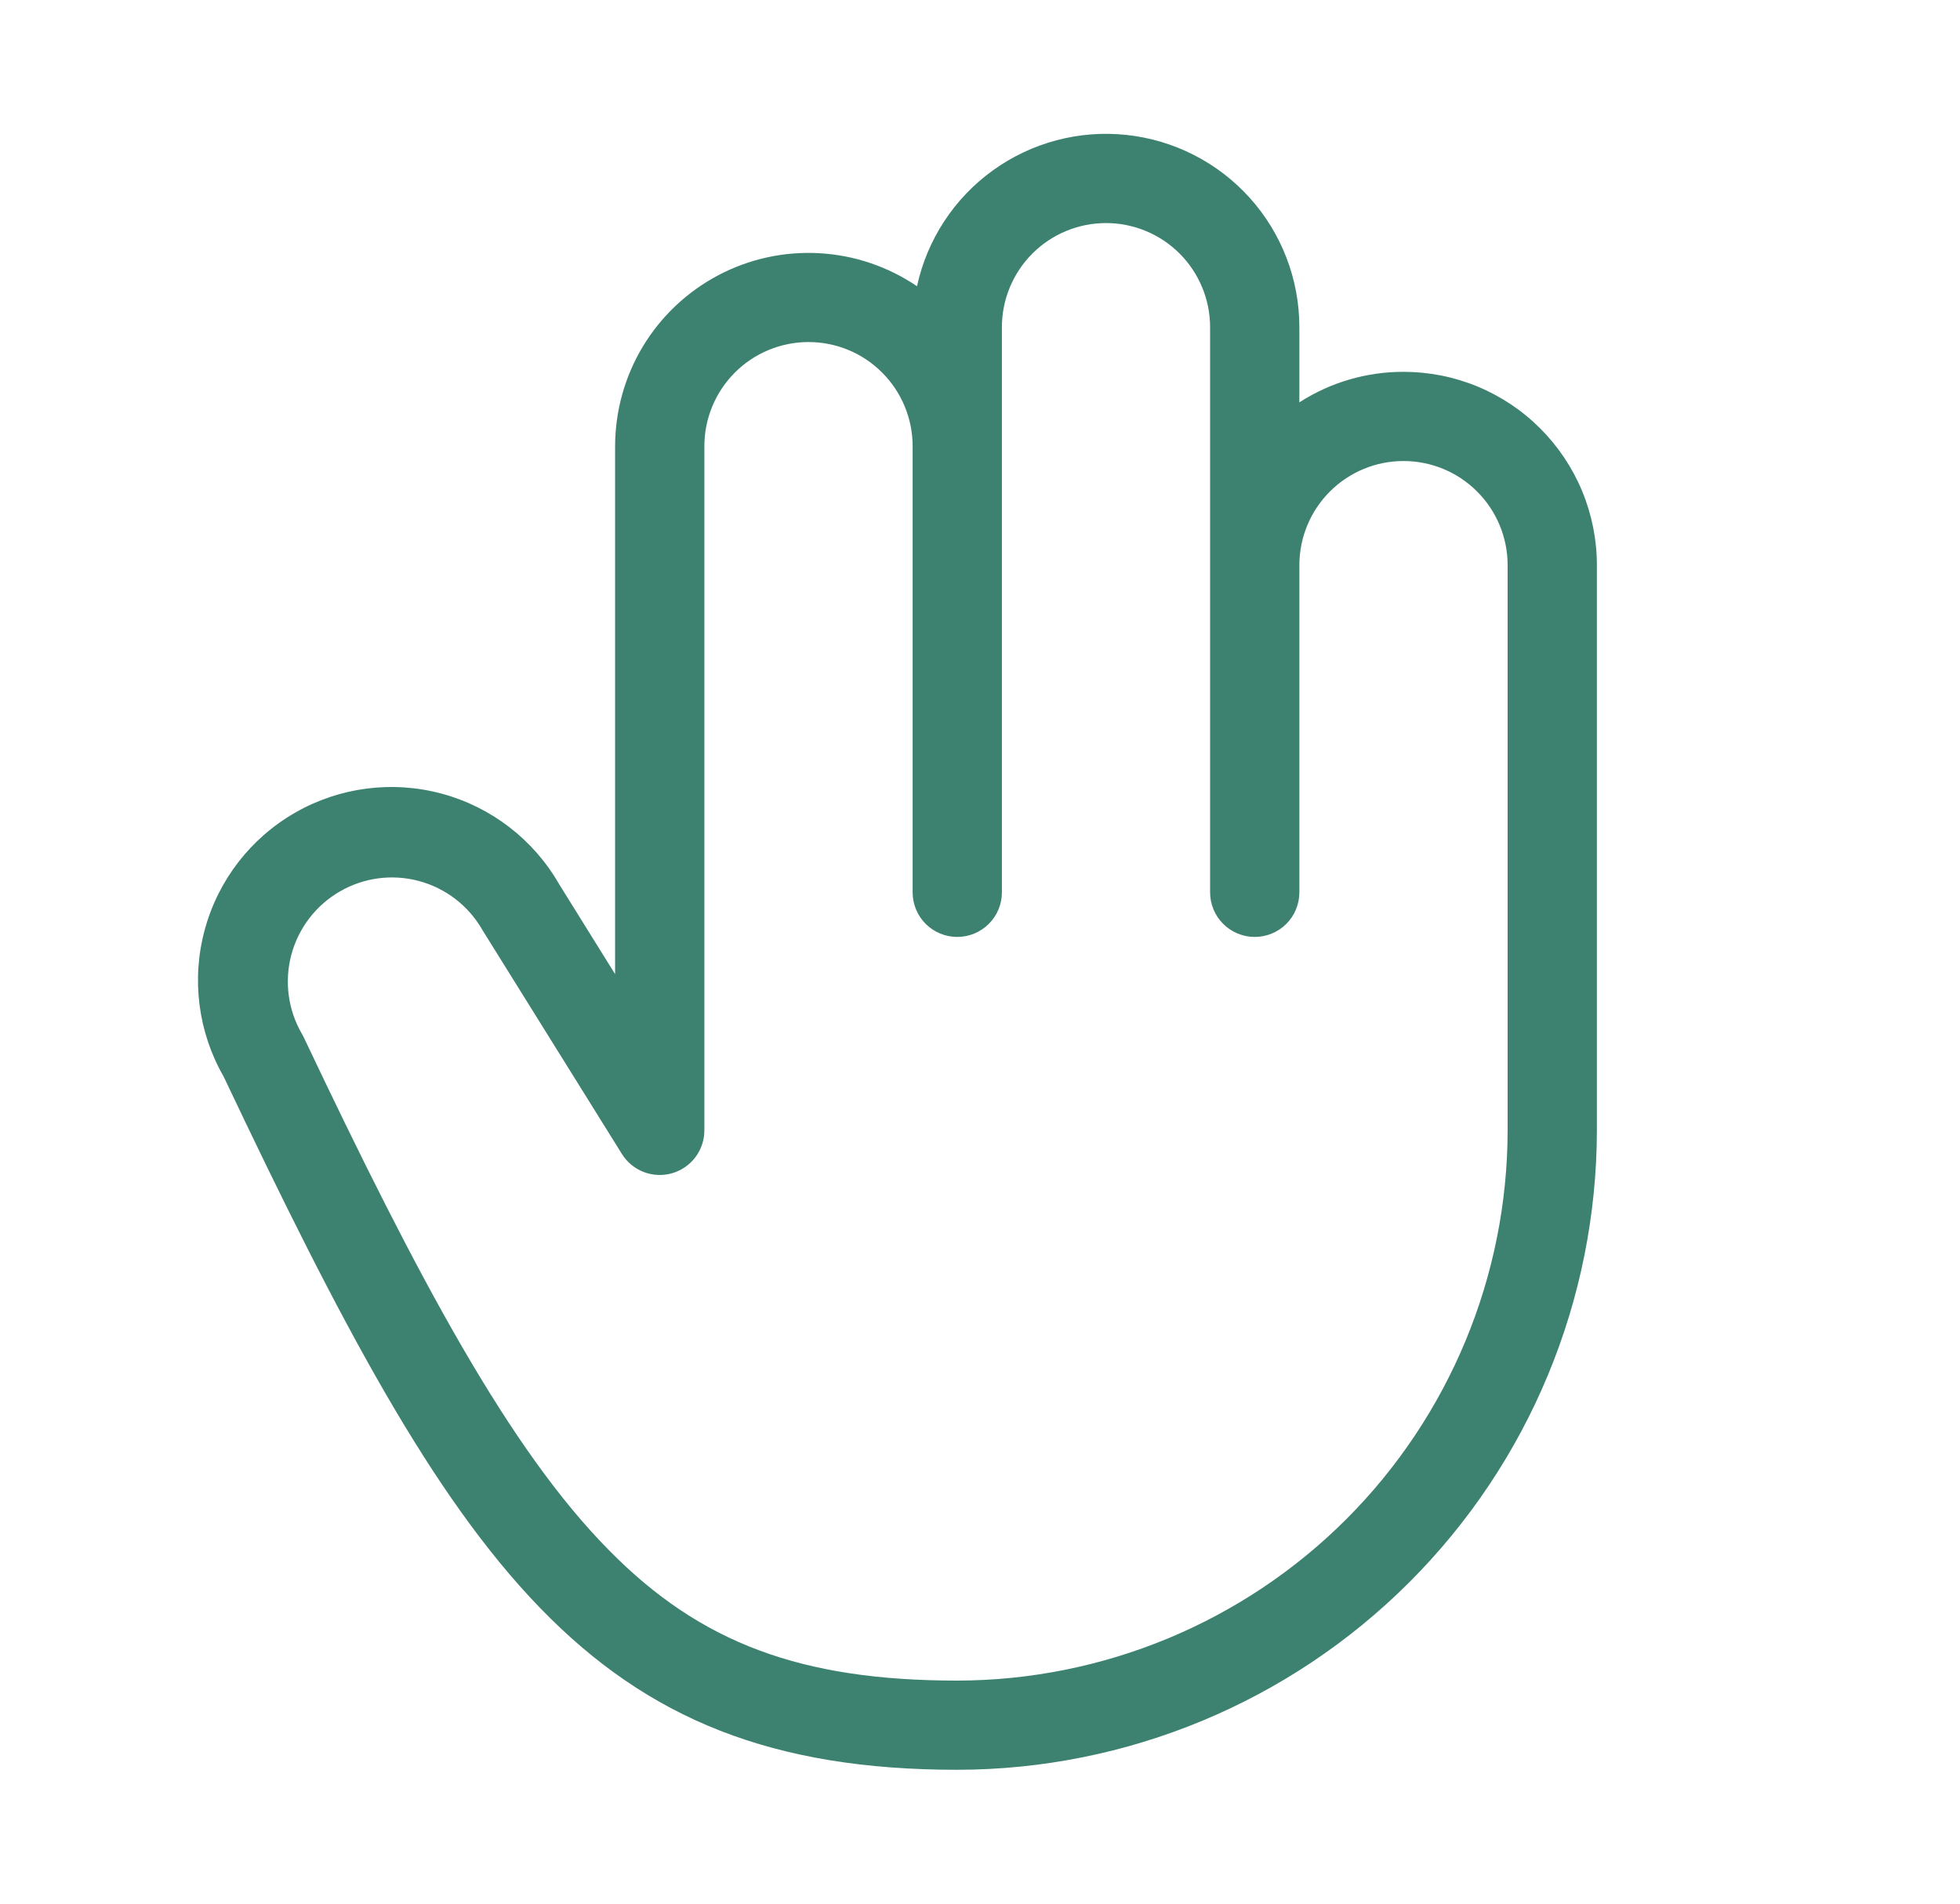 <svg width="35" height="34" viewBox="0 0 35 34" fill="none" xmlns="http://www.w3.org/2000/svg">
<path d="M25.062 6.641C24.403 6.64 23.758 6.829 23.203 7.186V5.844C23.203 4.992 22.888 4.169 22.319 3.536C21.749 2.902 20.965 2.501 20.118 2.41C19.271 2.319 18.42 2.545 17.729 3.044C17.038 3.542 16.556 4.279 16.375 5.112C15.856 4.76 15.251 4.556 14.625 4.522C13.998 4.488 13.375 4.625 12.821 4.919C12.266 5.213 11.803 5.652 11.479 6.189C11.156 6.726 10.985 7.342 10.984 7.969V17.398L9.984 15.791C9.529 14.997 8.776 14.416 7.892 14.176C7.008 13.937 6.065 14.058 5.271 14.514C4.476 14.969 3.895 15.722 3.656 16.606C3.416 17.49 3.537 18.433 3.993 19.227C8.163 28.023 10.521 31.609 17.094 31.609C20.122 31.606 23.025 30.401 25.166 28.26C27.308 26.119 28.512 23.216 28.516 20.188V10.094C28.516 9.64 28.426 9.191 28.253 8.772C28.079 8.353 27.825 7.973 27.504 7.652C27.184 7.331 26.803 7.077 26.384 6.903C25.965 6.73 25.516 6.641 25.062 6.641ZM26.922 20.188C26.919 22.793 25.882 25.291 24.04 27.134C22.197 28.976 19.699 30.012 17.094 30.016C14.305 30.016 12.51 29.345 10.885 27.698C9.1 25.898 7.47 22.844 5.42 18.518L5.389 18.461C5.142 18.034 5.076 17.526 5.203 17.05C5.331 16.574 5.643 16.167 6.07 15.921C6.497 15.674 7.004 15.607 7.481 15.735C7.957 15.863 8.363 16.174 8.61 16.602L8.623 16.624L11.104 20.608C11.195 20.756 11.332 20.869 11.494 20.932C11.656 20.994 11.833 21.003 12 20.955C12.167 20.907 12.313 20.807 12.418 20.668C12.522 20.53 12.578 20.361 12.578 20.188V7.969C12.578 7.476 12.774 7.003 13.123 6.654C13.471 6.305 13.944 6.109 14.438 6.109C14.931 6.109 15.404 6.305 15.752 6.654C16.101 7.003 16.297 7.476 16.297 7.969V15.938C16.297 16.149 16.381 16.352 16.53 16.501C16.68 16.65 16.882 16.734 17.094 16.734C17.305 16.734 17.508 16.65 17.657 16.501C17.807 16.352 17.891 16.149 17.891 15.938V5.844C17.891 5.351 18.087 4.878 18.435 4.529C18.784 4.18 19.257 3.984 19.75 3.984C20.243 3.984 20.716 4.18 21.065 4.529C21.413 4.878 21.609 5.351 21.609 5.844V15.938C21.609 16.149 21.693 16.352 21.843 16.501C21.992 16.65 22.195 16.734 22.406 16.734C22.618 16.734 22.82 16.65 22.97 16.501C23.119 16.352 23.203 16.149 23.203 15.938V10.094C23.203 9.601 23.399 9.128 23.748 8.779C24.096 8.43 24.569 8.234 25.062 8.234C25.556 8.234 26.029 8.43 26.377 8.779C26.726 9.128 26.922 9.601 26.922 10.094V20.188Z" fill="#3D8271"/>
</svg>
